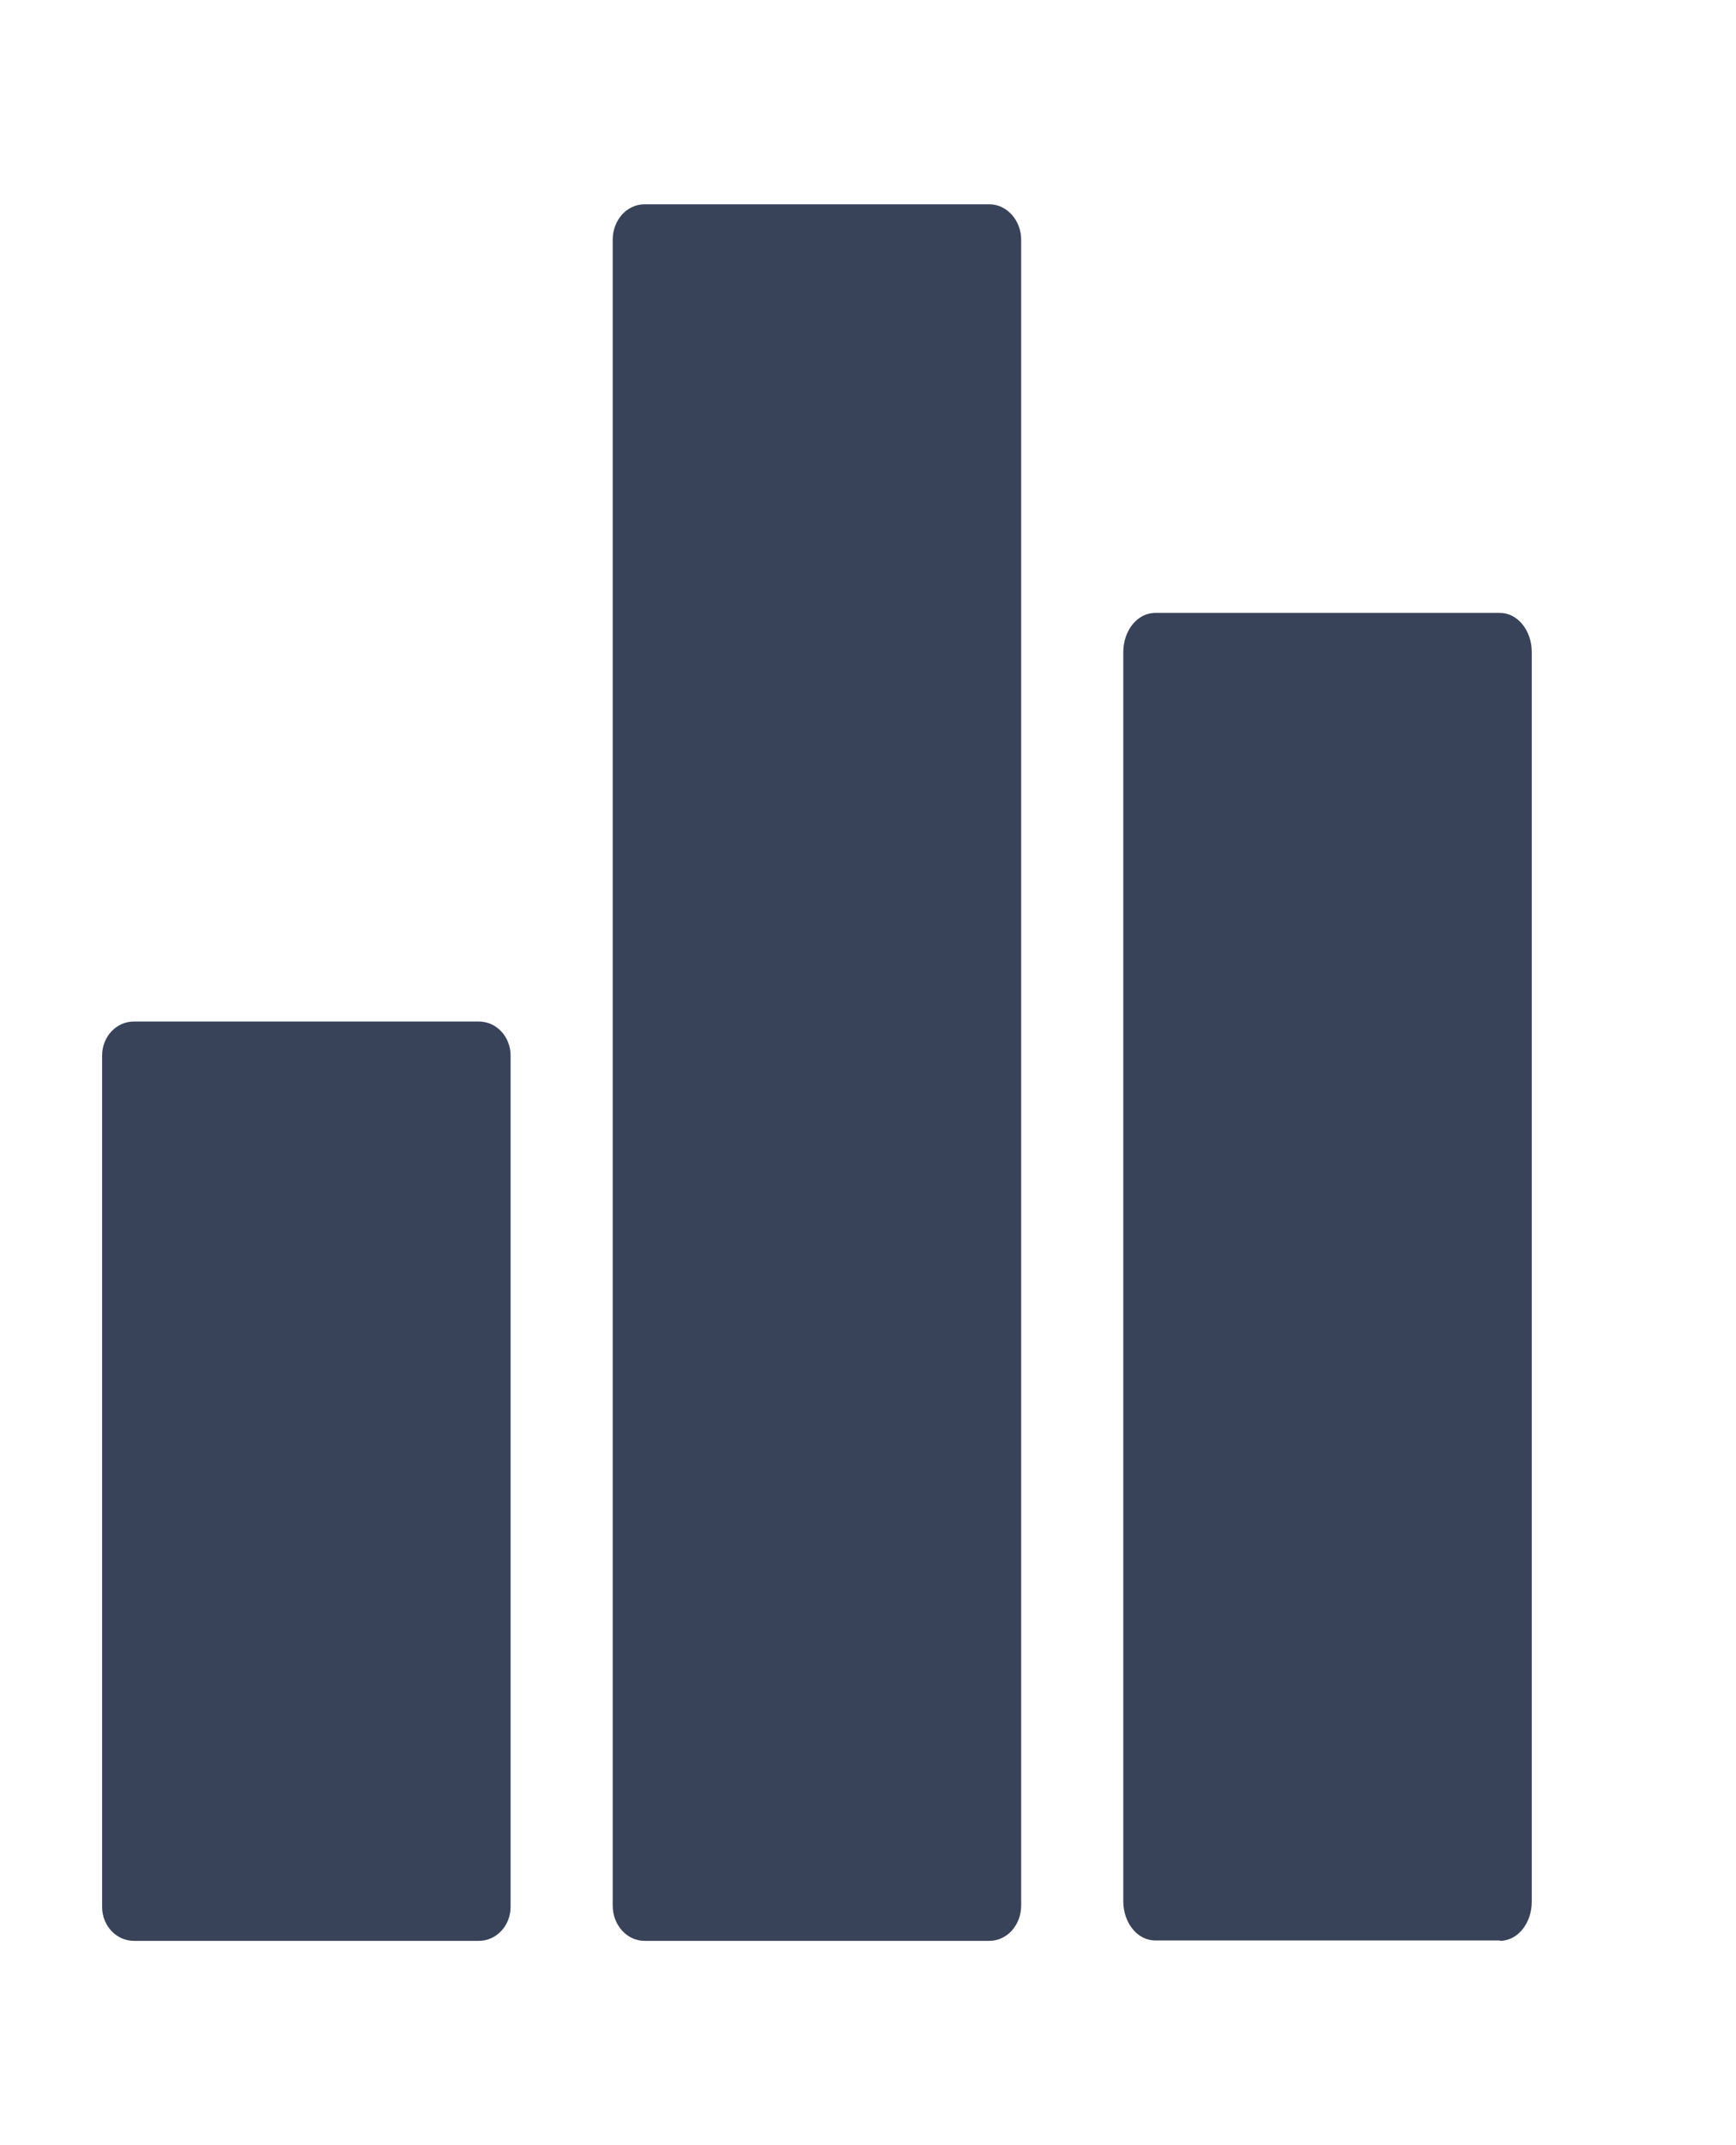 <?xml version="1.0" encoding="UTF-8"?>
<svg width="17px" height="21px" viewBox="0 0 17 21" version="1.1" xmlns="http://www.w3.org/2000/svg" xmlns:xlink="http://www.w3.org/1999/xlink">
    <!-- Generator: Sketch 58 (84663) - https://sketch.com -->
    <title>Icon/Statistics</title>
    <desc>Created with Sketch.</desc>
    <g id="Icon/Statistics" stroke="none" stroke-width="1" fill="none" fill-rule="evenodd">
        <g id="bar-chart" transform="translate(1, 2)" fill="#38435A" fill-rule="nonzero">
            <path d="M3.688,8 L0.312,8 C0.139,8 0,8.148 0,8.333 L0,16.667 C0,16.852 0.139,17 0.312,17 L3.688,17 C3.861,17 4,16.852 4,16.667 L4,8.333 C4,8.148 3.861,8 3.688,8 Z" id="Shape"></path>
            <path d="M8.688,0 L5.312,0 C5.139,0 5,0.154 5,0.347 L5,16.653 C5,16.846 5.139,17 5.312,17 L8.688,17 C8.861,17 9,16.846 9,16.653 L9,0.347 C9,0.158 8.861,0 8.688,0 Z" id="Shape"></path>
            <path d="M13.688,17 C13.861,17 14,16.829 14,16.616 L14,4.384 C14,4.171 13.861,4 13.688,4 L10.312,4 C10.139,4 10,4.171 10,4.384 L10,16.612 C10,16.825 10.139,16.996 10.312,16.996 L13.688,16.996 L13.688,17 Z" id="Shape"></path>
        </g>
    </g>
</svg>